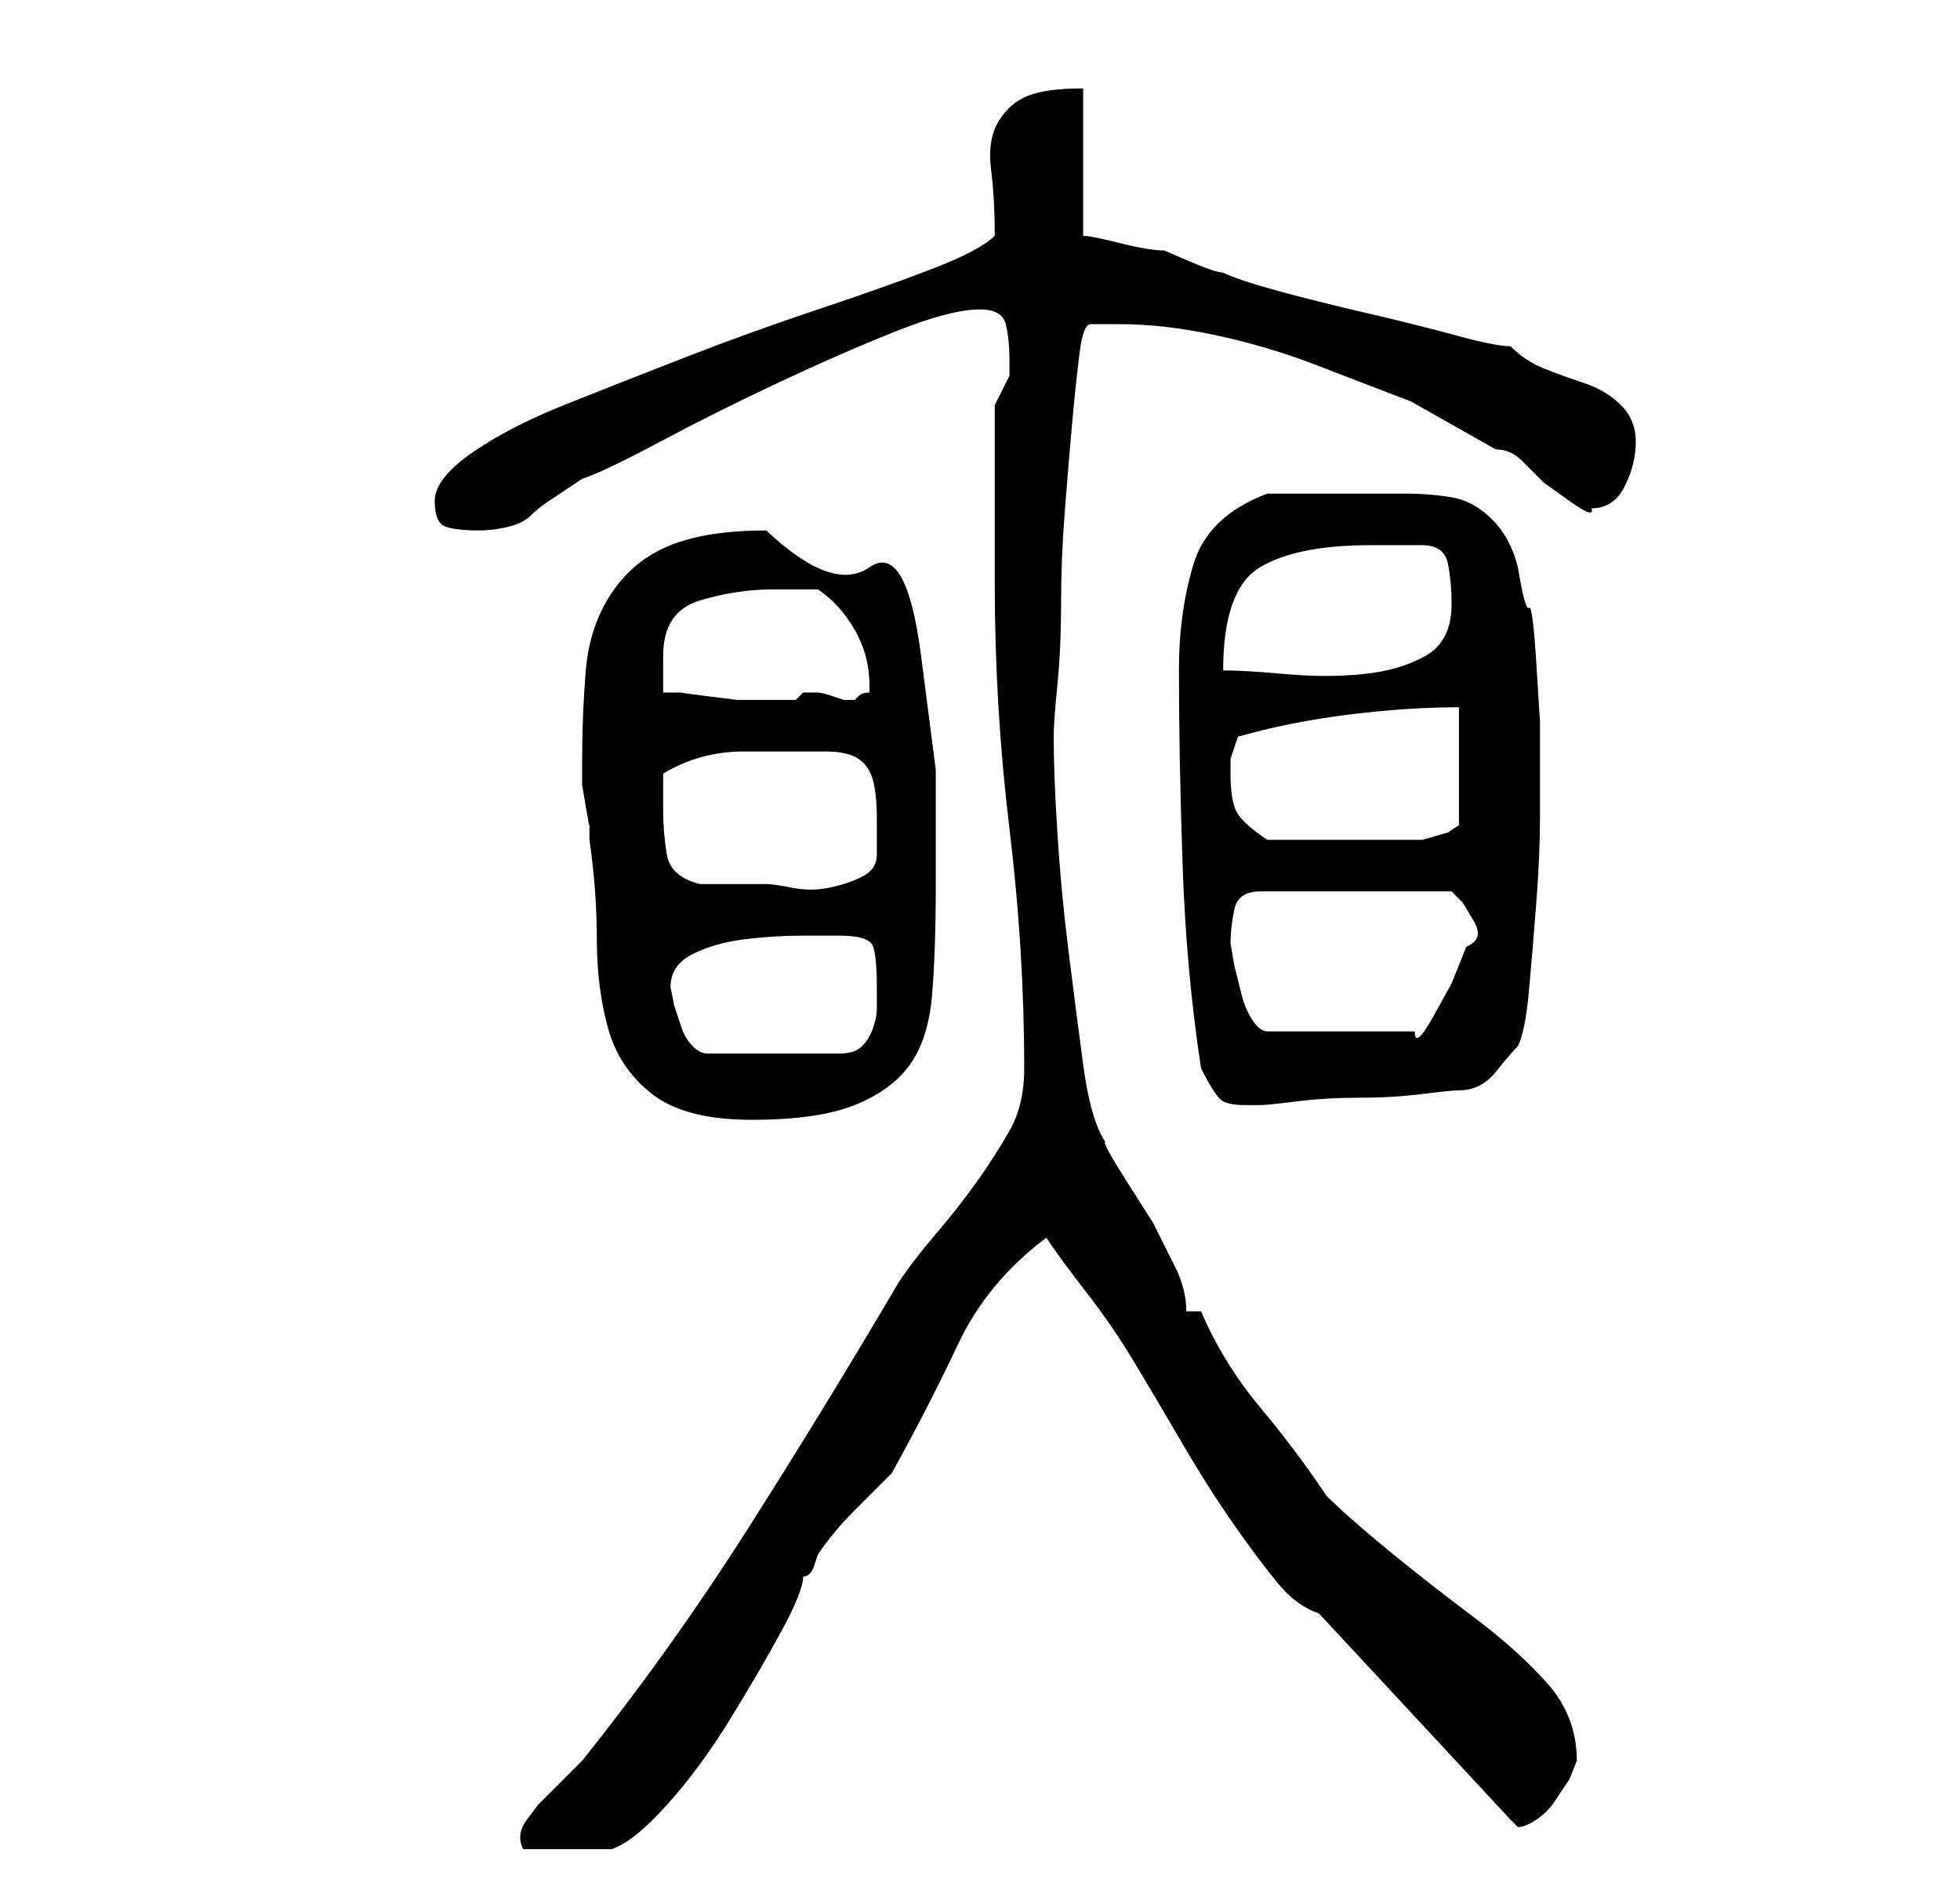 <?xml version="1.0" standalone="no"?>
<!DOCTYPE svg PUBLIC "-//W3C//DTD SVG 1.1//EN" "http://www.w3.org/Graphics/SVG/1.1/DTD/svg11.dtd" >
<svg xmlns="http://www.w3.org/2000/svg" xmlns:xlink="http://www.w3.org/1999/xlink" version="1.1" viewBox="-10 0 266 256">
   <path fill="currentColor"
d="M129 145q0 5 -2 8.5t-4.5 7t-5.5 7t-5 6.5q-10 17 -20.5 33.5t-22.5 31.5l-3.5 3.5l-2.5 2.5t-1.5 2t-0.5 4h2h4h4h2q3 -1 7.5 -6t8.5 -11.5t7 -12t3 -7.5q1 0 1.5 -1.5l0.5 -1.5q2 -3 5 -6l5 -5q5 -9 9 -17.5t12 -14.5q2 3 5.5 7.5t6.5 9.5t6.5 11t7 11t6 8t5.5 4l26 28
l0.5 0.5l0.5 0.5q1 0 2.5 -1t2.5 -2.5l2 -3t1 -2.5q0 -6 -4 -10.5t-10 -9t-11.5 -9t-8.5 -7.5q-4 -6 -9 -12t-8 -13h-2q0 -3 -1.5 -6l-3 -6t-3.5 -5.5t-3 -5.5q-2 -3 -3 -10.5t-2 -15.5t-1.5 -16t-0.5 -13q0 -2 0.5 -7t0.5 -11t0.5 -12.5t1 -12t1 -9.5t1.5 -4h2h2
q6 0 13 1.5t13.5 4l13 5t11.5 6.5q2 0 3.5 1.5l3 3t3.5 2.5t3 1q3 0 4.5 -3t1.5 -6t-2 -5t-5 -3t-5.5 -2t-4.5 -3q-2 0 -7.5 -1.5t-12 -3t-12 -3t-7.5 -2.5q-1 0 -4.5 -1.5l-3.5 -1.5q-2 0 -6 -1t-5 -1v-20q-5 0 -7.5 1t-4 3.5t-1 6.5t0.5 9q-2 2 -8.5 4.5t-15.5 5.5
t-18 6.5t-16.5 6.5t-12.5 6.5t-5 6.5t1.5 3.5t4.5 0.5q2 0 4 -0.5t3 -1.5t2.5 -2l4.5 -3q3 -1 10.5 -5t16 -8t16 -7t11.5 -3q3 0 3.5 2t0.5 5v2l-1 2l-1 2v5.5v6.5v8v4q0 17 2 33.5t2 32.5zM69 104v1v1.5t0.5 3t0.5 2.5v2q1 7 1 13.5t1.5 12t6 9t13.5 3.5t14 -2t7.5 -5.5
t3 -9.5t0.5 -15v-15.5t-2 -15.5t-7 -12t-14 -5q-8 0 -13 2t-8 6.5t-3.5 10.5t-0.5 13zM153 145q2 4 3 4.5t3 0.5h2q1 0 5 -0.5t8.5 -0.5t8.5 -0.5t5 -0.5q3 0 5 -2.5t3 -3.5q1 -2 1.5 -7.5t1 -12t0.5 -11.5v-8v-5t-0.5 -8t-1 -7.5t-1.5 -5.5q-1 -4 -3.5 -6.5t-5.5 -3
t-6 -0.5h-7h-12q-8 3 -10 9.5t-2 14.5q0 12 0.5 26.5t2.5 27.5zM81 134q0 -3 3 -4.5t7 -2t8 -0.5h5q4 0 4.5 1.5t0.5 5.5v3q0 1 -0.5 2.5t-1.5 2.5t-3 1h-18q-1 0 -2 -1t-1.5 -2.5l-1 -3t-0.5 -2.5zM157 128q0 -2 0.5 -4.5t3.5 -2.5h26l1.5 1.5t1.5 2.5t-1 3.5l-2 5
t-2.5 4.5t-2.5 2h-20q-1 0 -2 -1.5t-1.5 -3.5l-1 -4t-0.5 -3zM80 110v-2v-3q5 -3 11 -3h11q3 0 4.5 1t2 3t0.5 5v5q0 2 -2 3t-4.5 1.5t-5 0t-3.5 -0.5h-4.5h-4.5q-4 -1 -4.5 -4t-0.5 -6zM157 105v-2t1 -3q7 -2 15 -3t15 -1v16l-1.5 1t-3.5 1h-10h-11q-3 -2 -4 -3.5t-1 -5.5z
M80 94v-2.5v-2.5q0 -6 5 -7.5t10 -1.5h3h3q3 2 5 5.5t2 7.5v1q-1 0 -1.5 0.5l-0.5 0.5h-1.5t-1.5 -0.5t-2 -0.5h-2l-0.5 0.5l-0.5 0.5h-3h-2h-3t-4 -0.5t-3.5 -0.5h-2.5zM176 74h4h3q3 0 3.5 2.5t0.5 5.5q0 5 -3.5 7t-8.5 2.5t-10.5 0t-8.5 -0.5q0 -11 5 -14t15 -3z" />
</svg>
